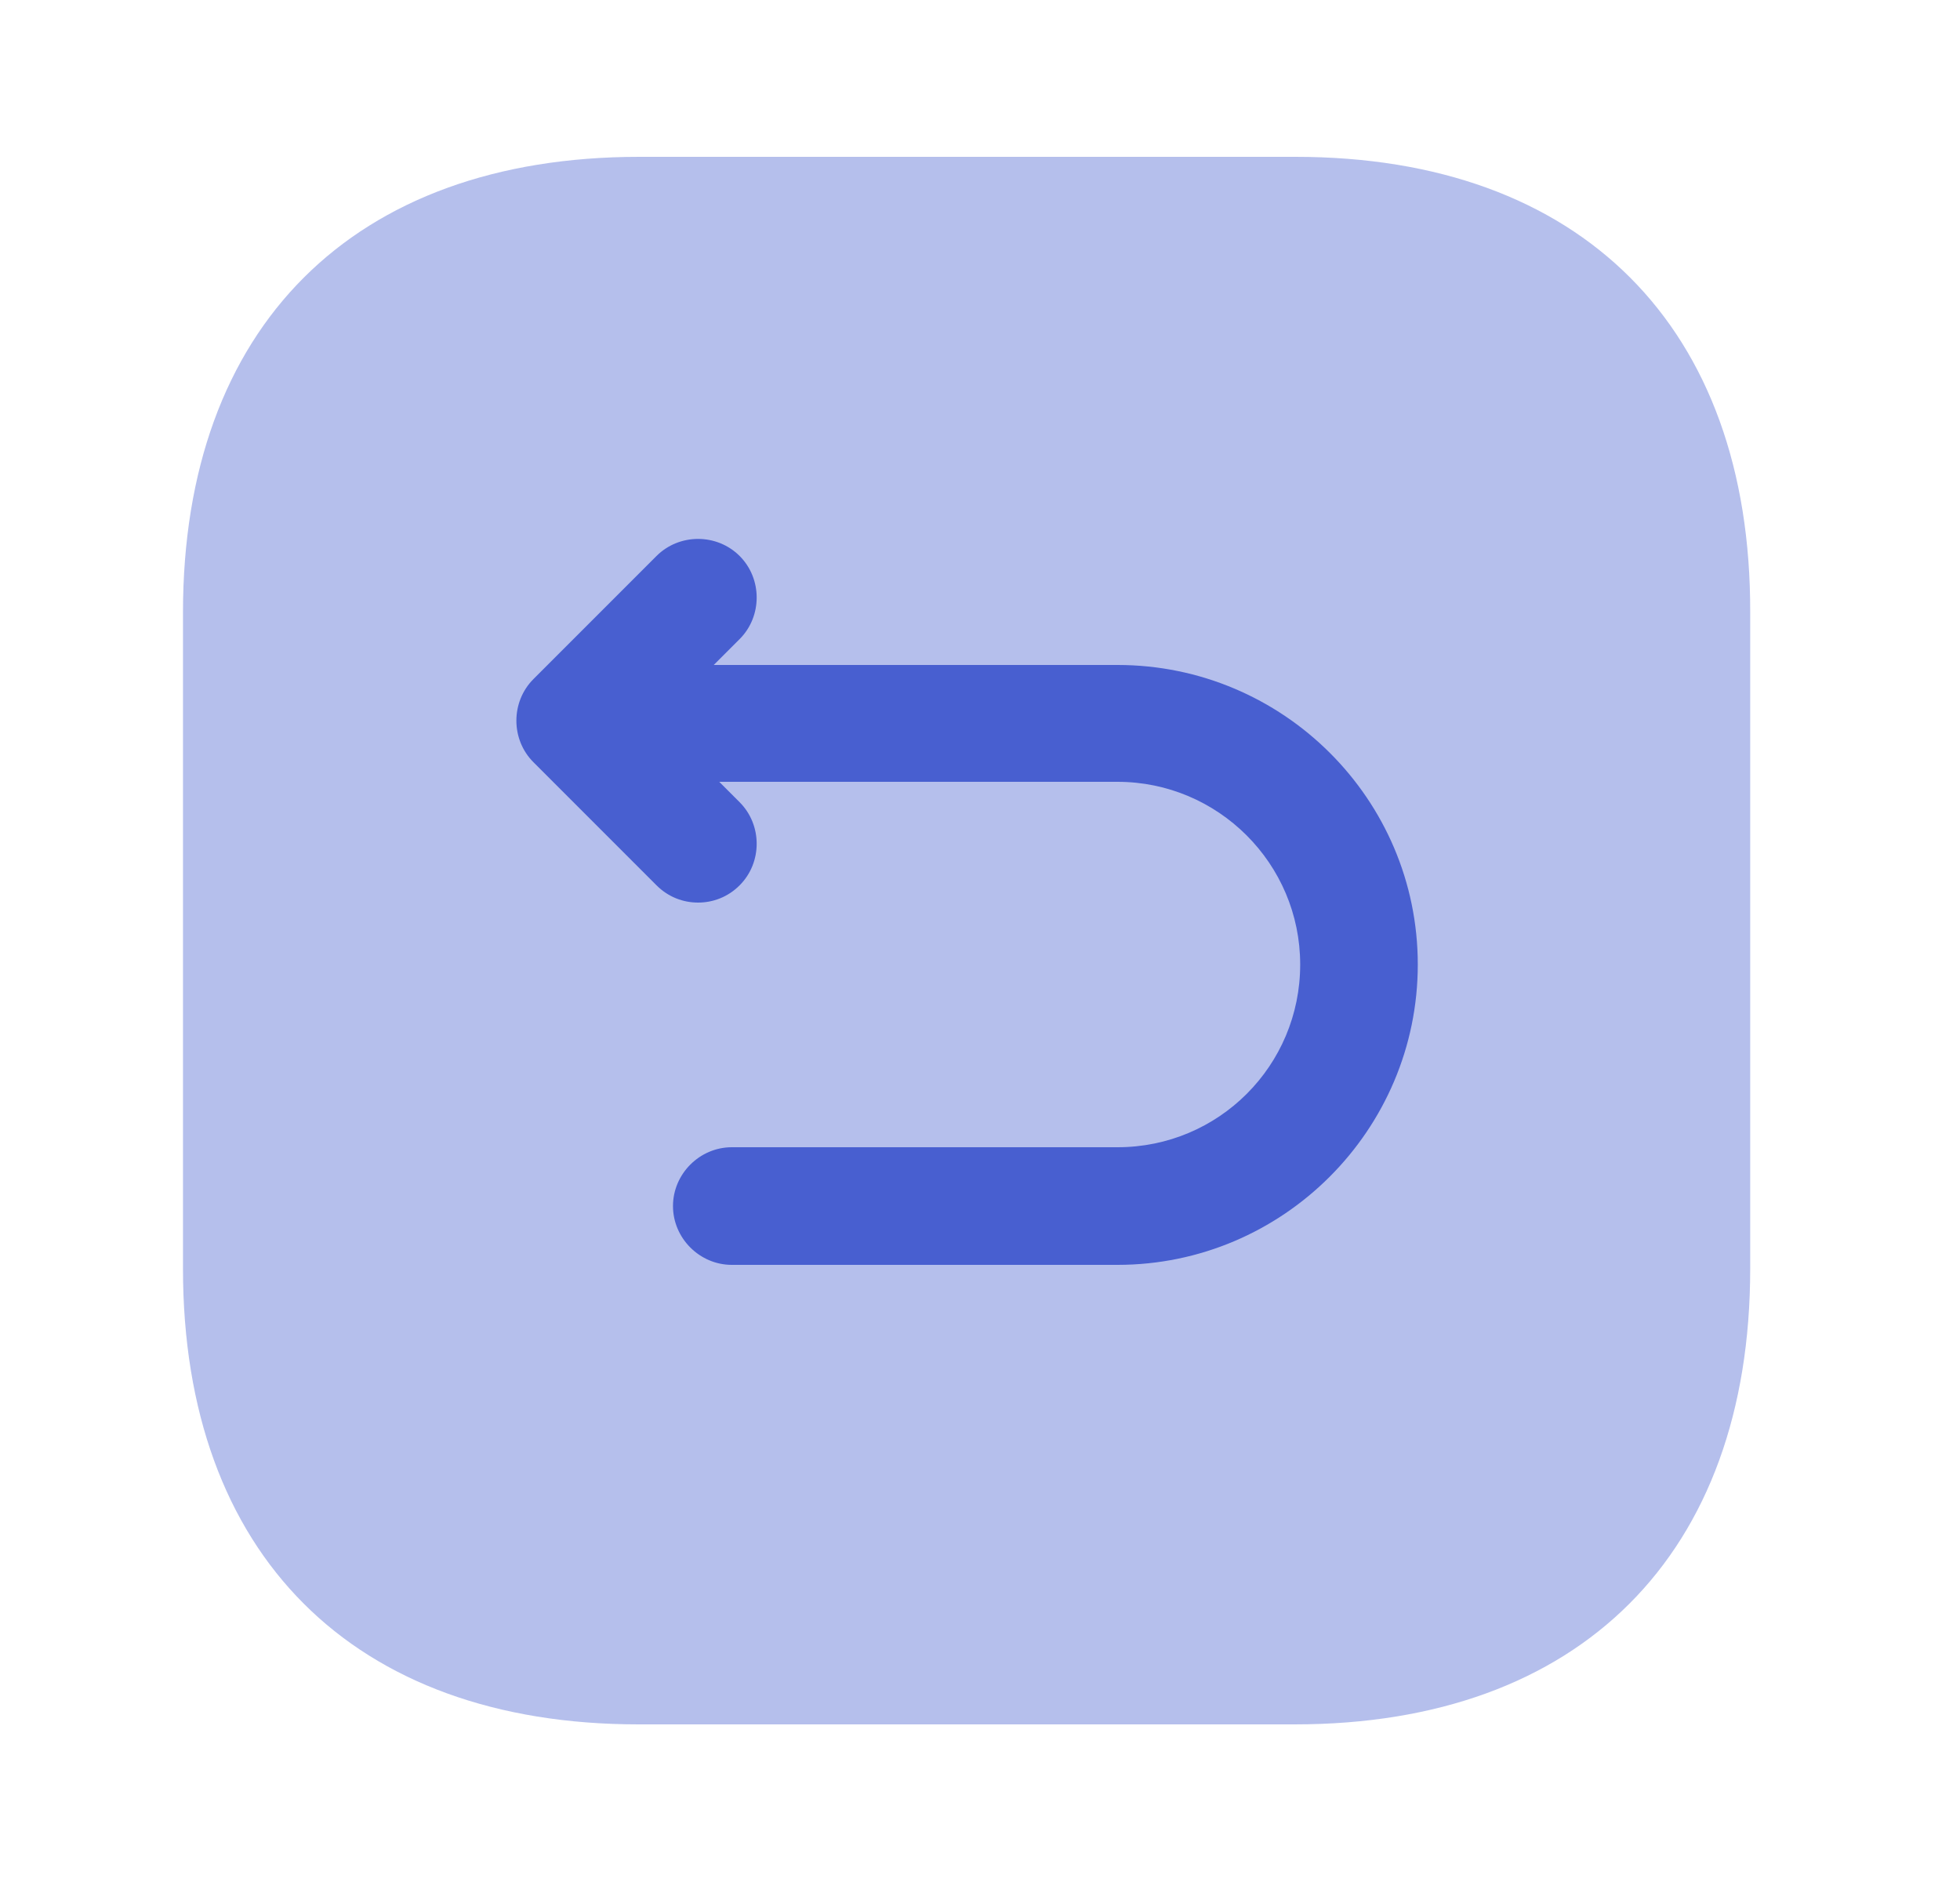 <svg width="25" height="24" viewBox="0 0 25 24" fill="none" xmlns="http://www.w3.org/2000/svg">
<g id="vuesax/bulk/back-square">
<g id="back-square">
<path id="Vector" opacity="0.4" d="M16.524 2H8.154C4.504 2 2.334 4.17 2.334 7.81V16.18C2.334 19.82 4.504 21.99 8.144 21.99H16.514C20.154 21.99 22.324 19.82 22.324 16.18V7.81C22.334 4.17 20.164 2 16.524 2Z" fill="#485FD0"/>
<path id="Vector_2" d="M14.254 8.48H9.104L9.434 8.15C9.724 7.86 9.724 7.38 9.434 7.09C9.144 6.8 8.664 6.8 8.374 7.09L6.804 8.66C6.514 8.95 6.514 9.43 6.804 9.72L8.374 11.29C8.524 11.44 8.714 11.51 8.904 11.51C9.094 11.51 9.284 11.44 9.434 11.29C9.724 11 9.724 10.52 9.434 10.23L9.174 9.97H14.254C15.534 9.97 16.584 11.01 16.584 12.3C16.584 13.59 15.544 14.63 14.254 14.63H9.334C8.924 14.63 8.584 14.97 8.584 15.38C8.584 15.79 8.924 16.13 9.334 16.13H14.254C16.364 16.13 18.084 14.41 18.084 12.3C18.084 10.19 16.364 8.48 14.254 8.48Z" fill="#485FD0"/>
</g>
</g>
</svg>
